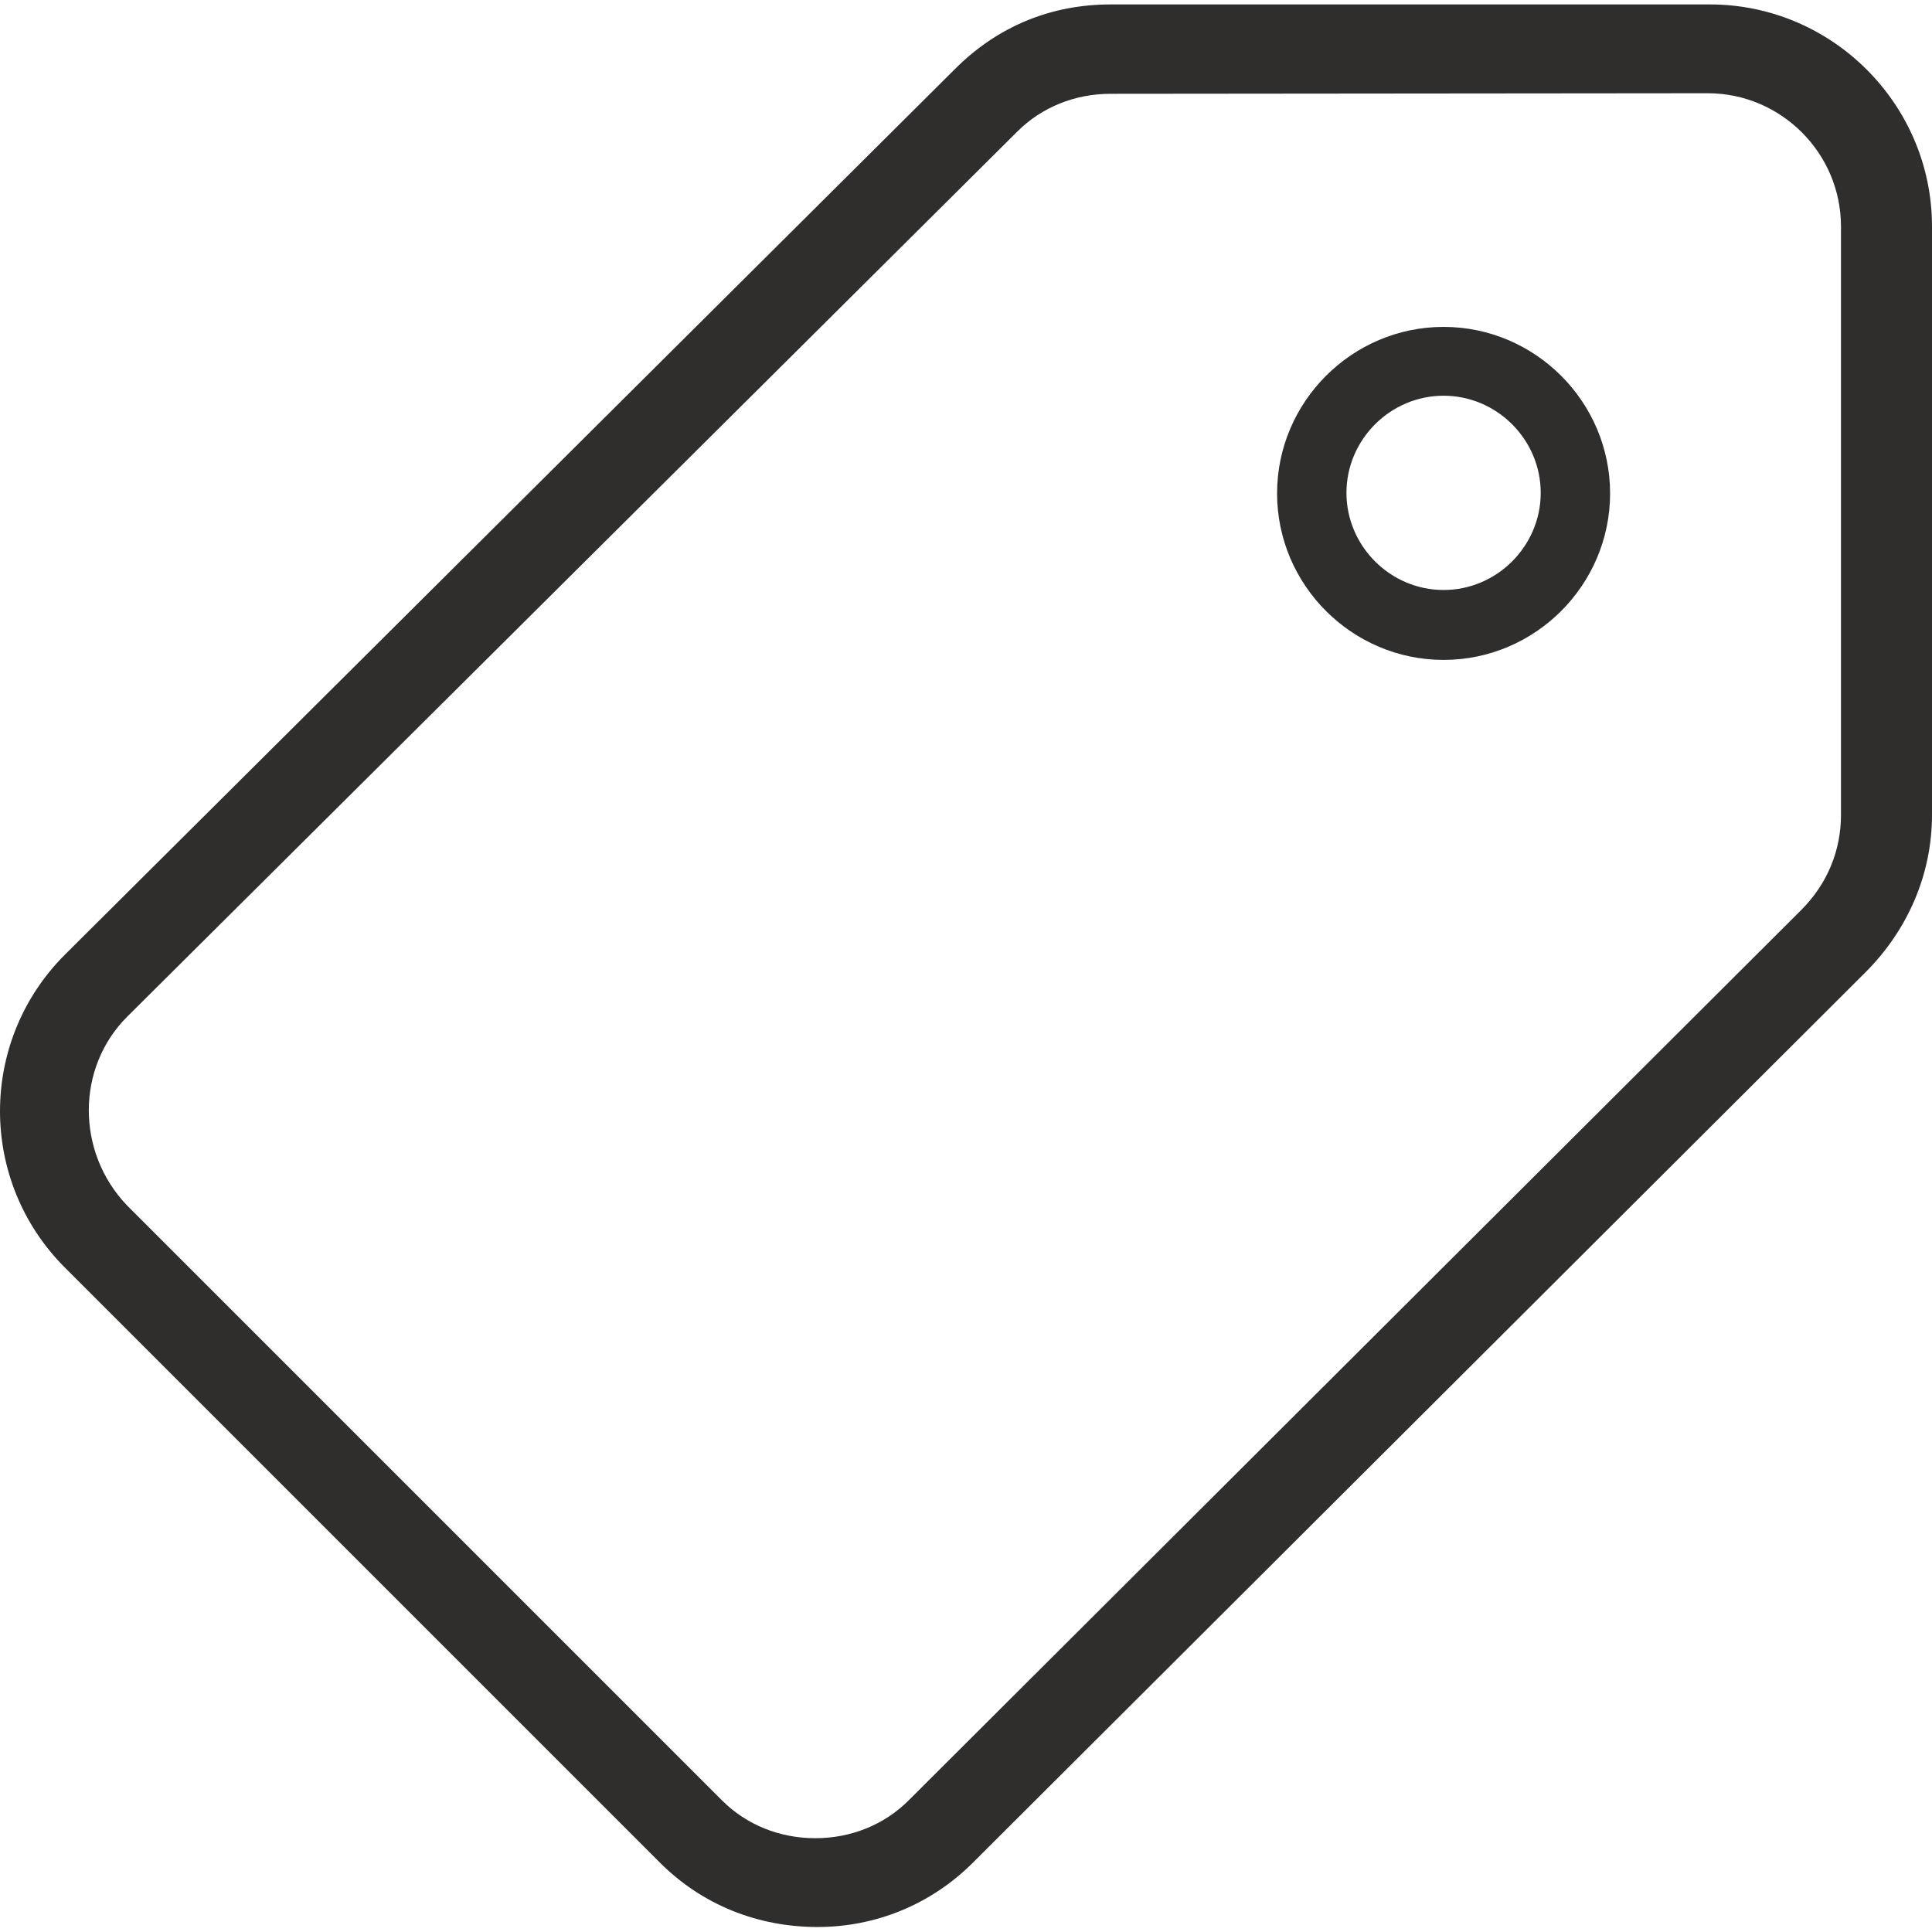 <?xml version="1.0" encoding="utf-8"?>
<!-- Generator: Adobe Illustrator 21.1.0, SVG Export Plug-In . SVG Version: 6.00 Build 0)  -->
<svg version="1.1" id="Layer_1" xmlns="http://www.w3.org/2000/svg" xmlns:xlink="http://www.w3.org/1999/xlink" x="0px" y="0px"
	 viewBox="0 0 348.1 348.1" style="enable-background:new 0 0 348.1 348.1;" xml:space="preserve">
<style type="text/css">
	.st0{fill:#302D2D;}
</style>
<path class="st0" d="M147.3,347.2c-10.8,0-20.8-4-28.4-11.6L11.7,228.4c-15.6-15.6-15.6-40.8,0-56.4L172.1,12.4
	c7.6-7.6,17.2-11.6,28-11.6h108c22,0,40,18,40,40v106c0,10.8-4.4,20.8-12,28.4L175.3,335.6C167.7,343.2,157.7,347.2,147.3,347.2z
	 M200.1,16.9c-6.4,0-12.4,2.4-16.8,6.8L22.9,183.2c-9.2,9.2-9.2,24.4,0,34l107.2,107.2c4.4,4.4,10.4,6.8,16.8,6.8s12.4-2.4,16.8-6.8
	l160.8-160.4c4.8-4.8,7.2-10.8,7.2-17.2v-106c0-13.2-10.8-24-24-24L200.1,16.9L200.1,16.9z M260.1,118.9c-16.5,0-30-13.5-30-30
	s13.5-30,30-30s30,13.5,30,30S276.6,118.9,260.1,118.9z M260.1,71.3c-9.6,0-17.5,7.9-17.5,17.5s7.9,17.5,17.5,17.5
	s17.5-7.9,17.5-17.5S269.7,71.3,260.1,71.3z"/>
</svg>
